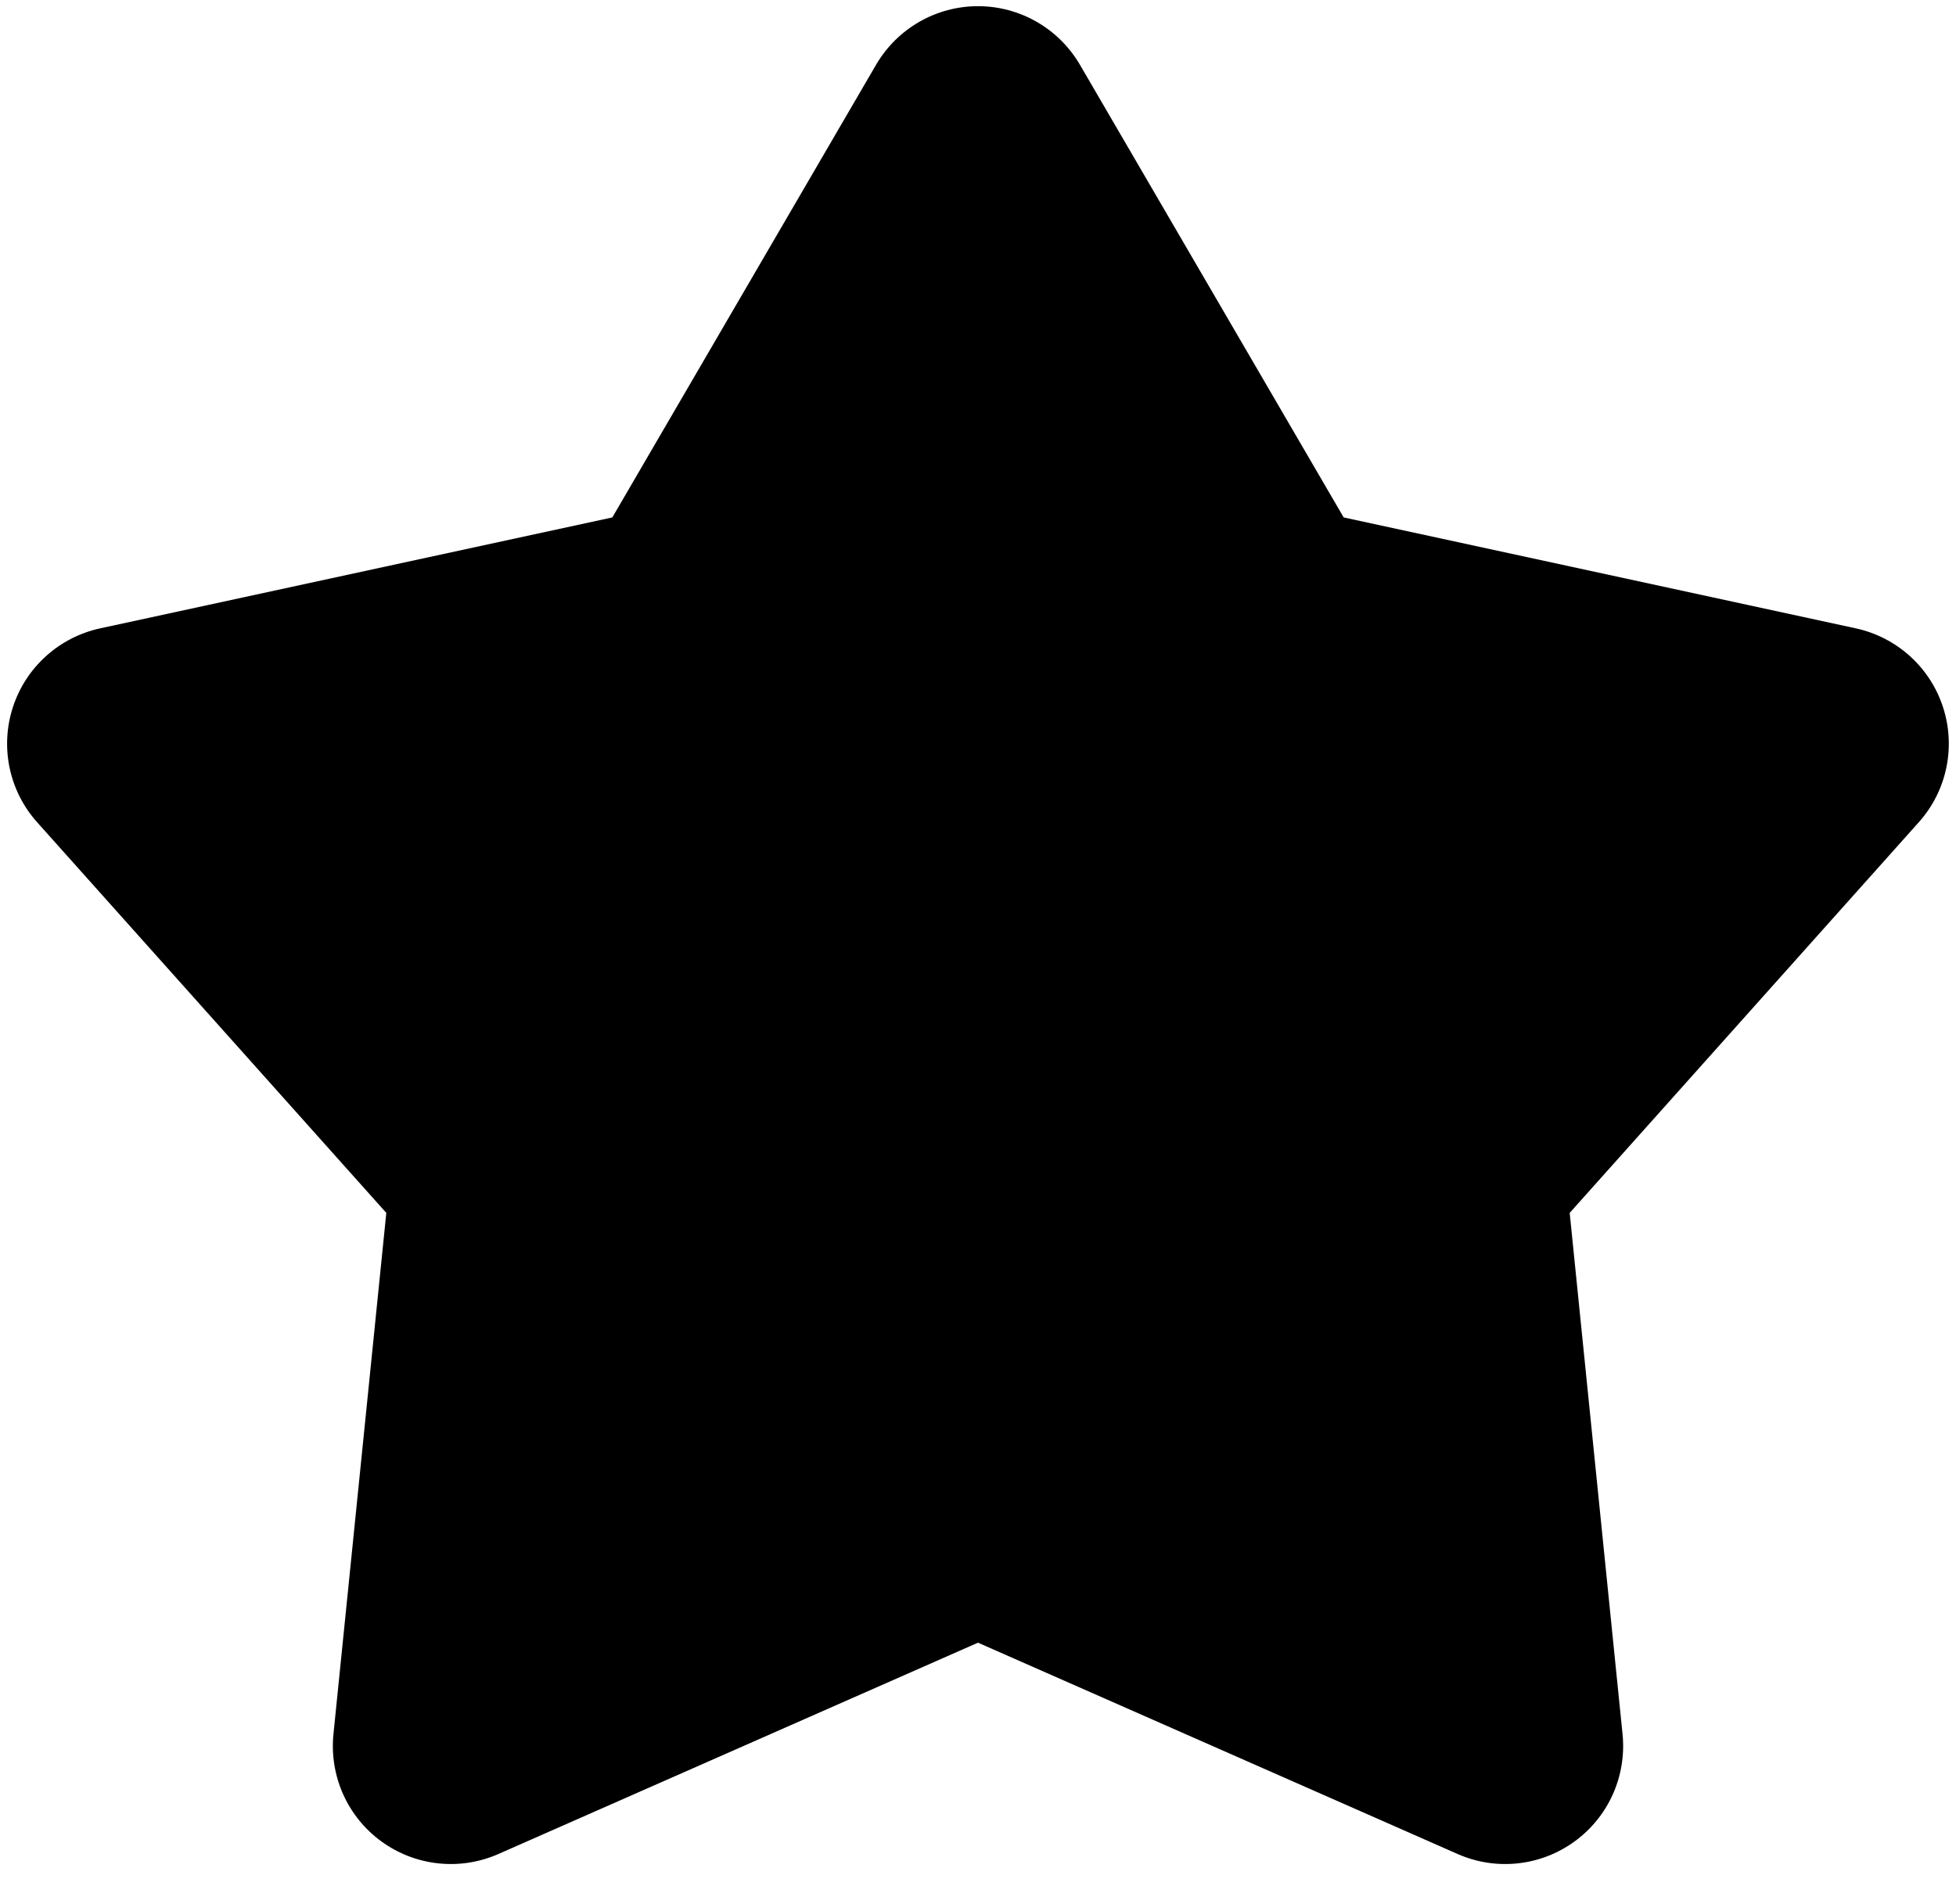 <svg width="38" height="37" viewBox="0 0 38 37" fill="none" xmlns="http://www.w3.org/2000/svg">
<path d="M17.02 1.258C17.222 0.912 17.511 0.625 17.858 0.425C18.206 0.225 18.599 0.12 19 0.12C19.401 0.12 19.794 0.225 20.142 0.425C20.489 0.625 20.778 0.912 20.98 1.258L26.104 10.054L36.056 12.21C36.447 12.295 36.809 12.482 37.106 12.75C37.403 13.019 37.625 13.361 37.748 13.742C37.872 14.123 37.894 14.53 37.811 14.922C37.729 15.314 37.545 15.677 37.278 15.976L30.495 23.568L31.522 33.697C31.562 34.096 31.497 34.498 31.334 34.864C31.17 35.23 30.913 35.547 30.589 35.782C30.264 36.018 29.884 36.165 29.485 36.207C29.087 36.25 28.684 36.187 28.317 36.025L19 31.919L9.683 36.025C9.316 36.187 8.913 36.25 8.515 36.207C8.116 36.165 7.736 36.018 7.411 35.782C7.087 35.547 6.83 35.23 6.666 34.864C6.503 34.498 6.438 34.096 6.478 33.697L7.505 23.568L0.722 15.978C0.454 15.679 0.27 15.315 0.187 14.923C0.105 14.531 0.126 14.124 0.25 13.743C0.374 13.361 0.595 13.019 0.893 12.75C1.19 12.481 1.553 12.295 1.944 12.21L11.896 10.054L17.02 1.258Z" fill="black"/>
</svg>
